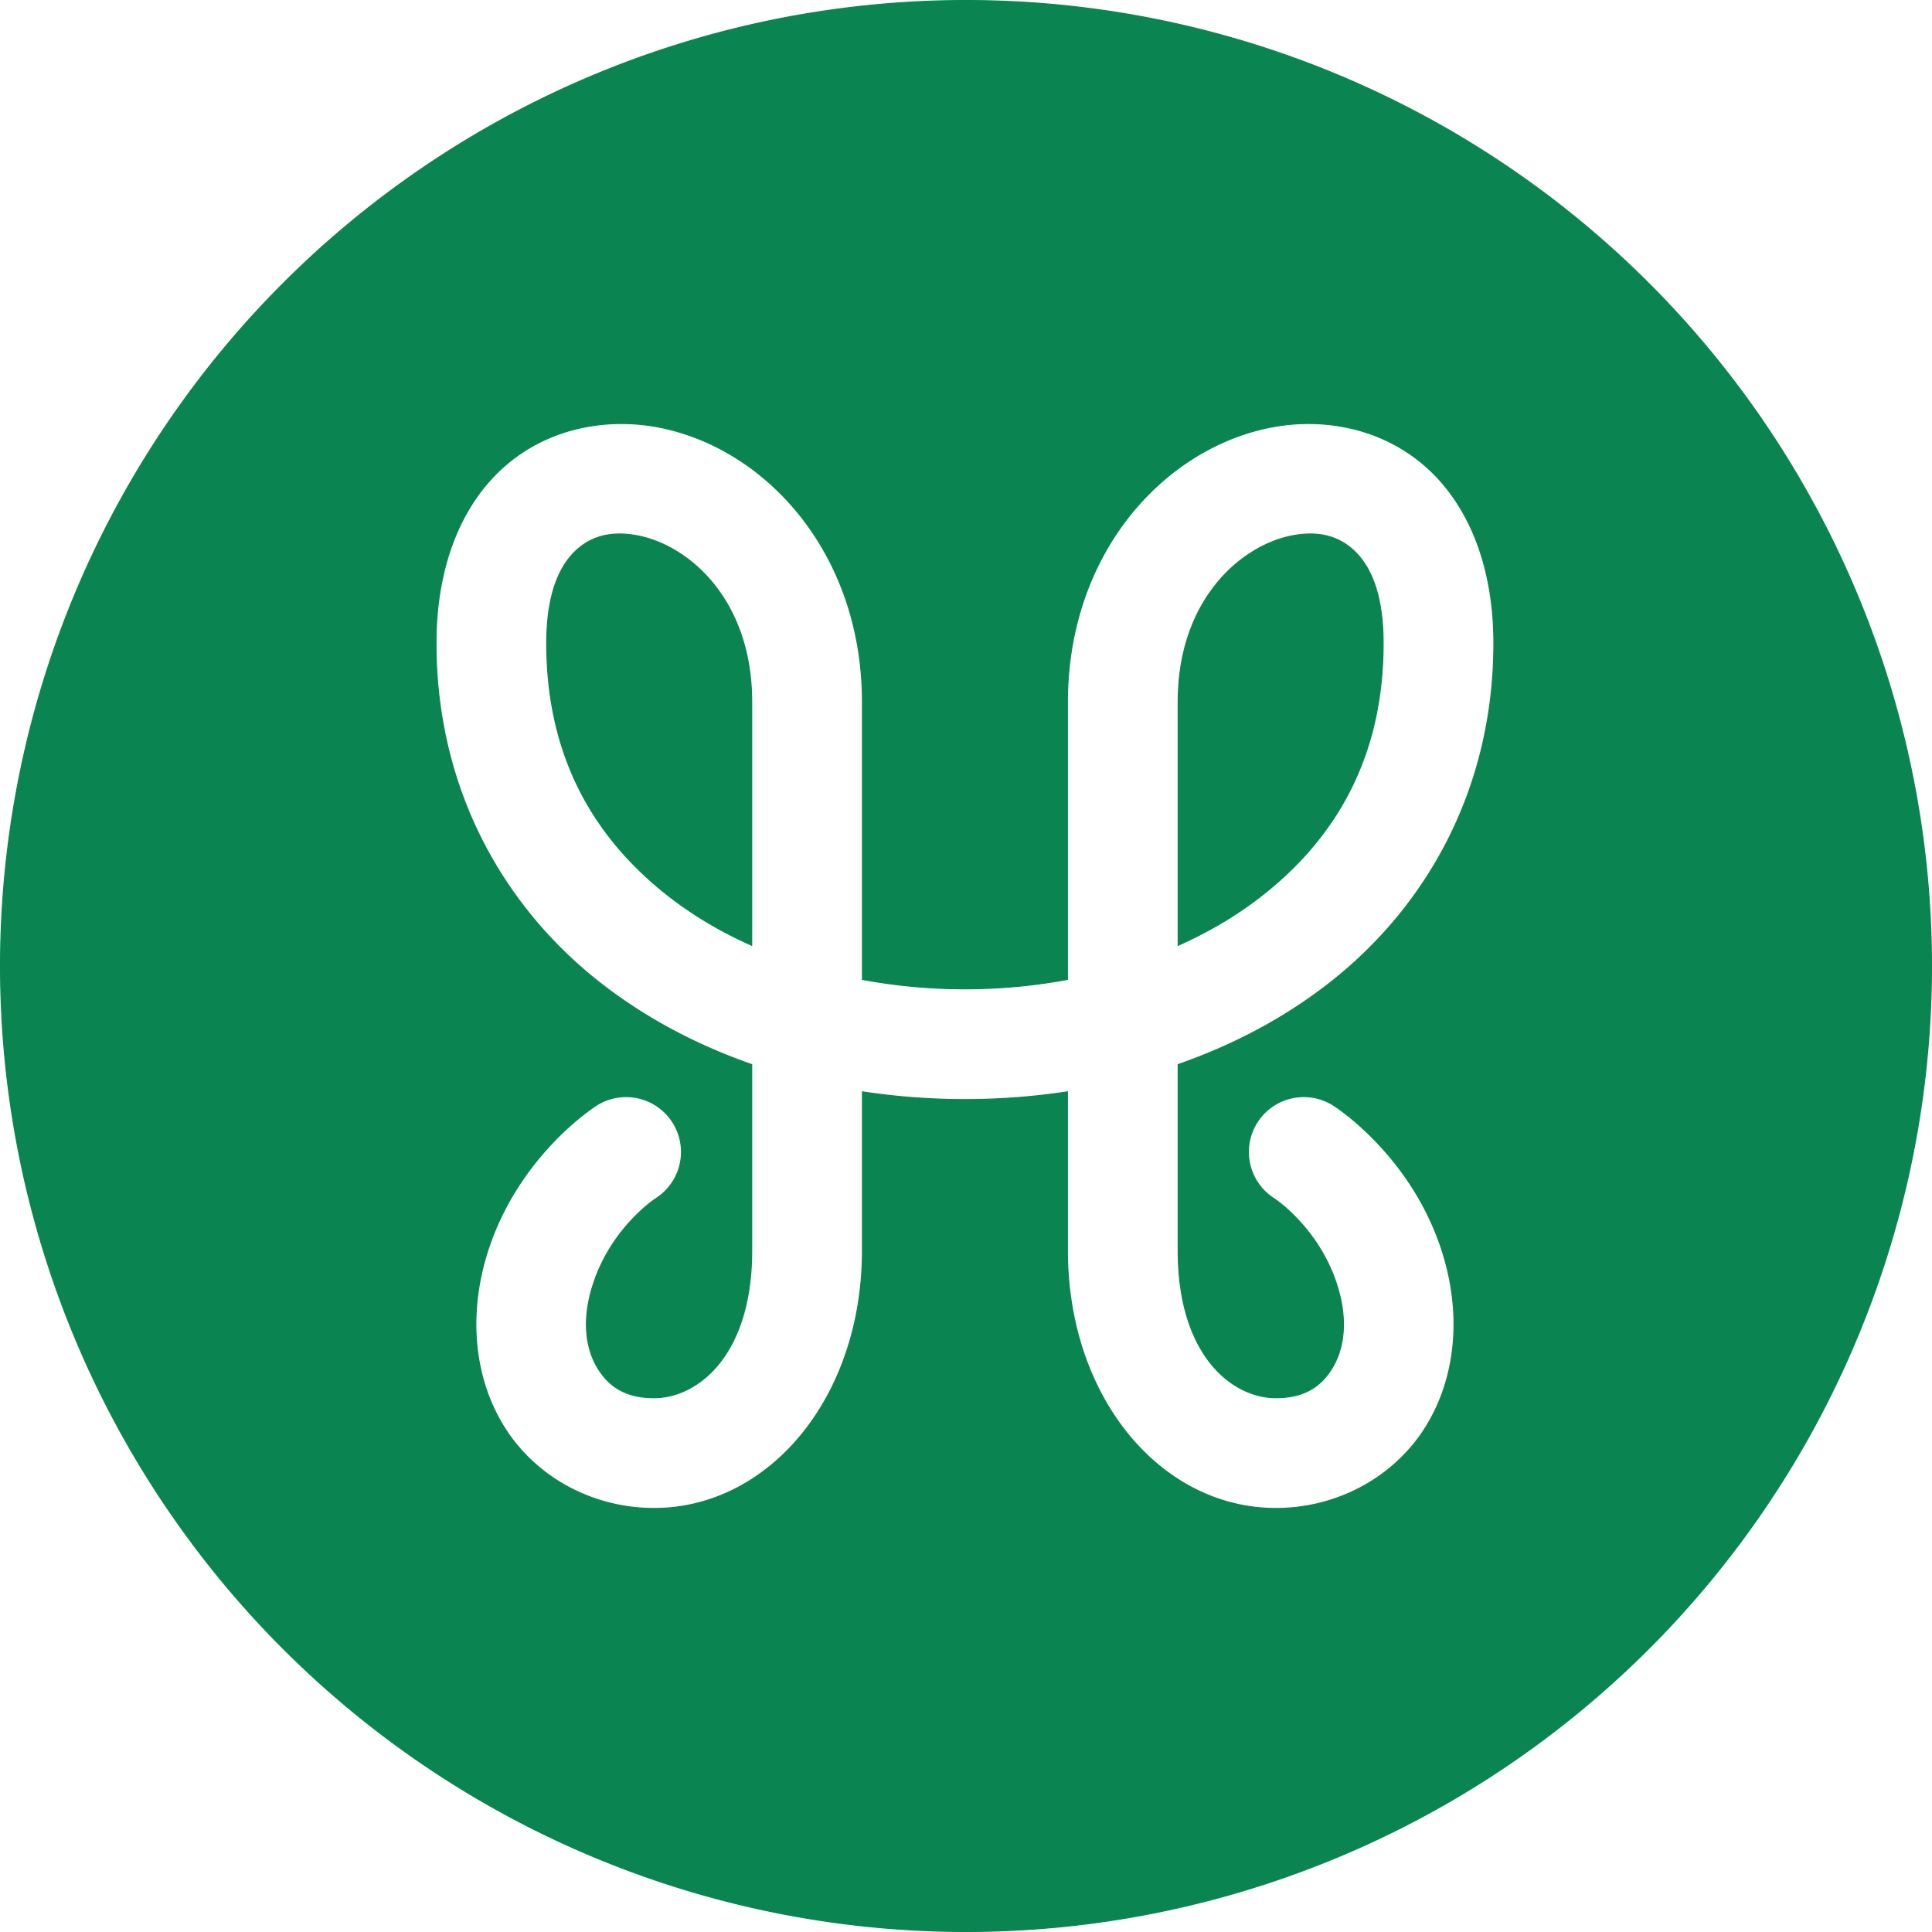 <?xml version="1.0" encoding="UTF-8" standalone="no"?>
<svg
   width="2e3"
   height="2e3"
   version="1.0"
   viewBox="0 0 1500 1500"
   id="svg10"
   sodipodi:docname="logo.svg"
   inkscape:export-filename="/home/langit/Hervyqa/blog-lama/static/logo.png"
   inkscape:export-xdpi="96"
   inkscape:export-ydpi="96"
   inkscape:version="1.1.2 (0a00cf5339, 2022-02-04)"
   xmlns:inkscape="http://www.inkscape.org/namespaces/inkscape"
   xmlns:sodipodi="http://sodipodi.sourceforge.net/DTD/sodipodi-0.dtd"
   xmlns="http://www.w3.org/2000/svg"
   xmlns:svg="http://www.w3.org/2000/svg"
   xmlns:rdf="http://www.w3.org/1999/02/22-rdf-syntax-ns#"
   xmlns:cc="http://creativecommons.org/ns#"
   xmlns:dc="http://purl.org/dc/elements/1.1/">
  <defs
     id="defs14" />
  <sodipodi:namedview
     id="namedview12"
     pagecolor="#505050"
     bordercolor="#ffffff"
     borderopacity="1"
     inkscape:pageshadow="0"
     inkscape:pageopacity="0"
     inkscape:pagecheckerboard="1"
     showgrid="false"
     inkscape:zoom="0.332"
     inkscape:cx="1409.6386"
     inkscape:cy="1082.8313"
     inkscape:window-width="1920"
     inkscape:window-height="1015"
     inkscape:window-x="0"
     inkscape:window-y="0"
     inkscape:window-maximized="1"
     inkscape:current-layer="svg10" />
  <path
     id="path15386"
     style="font-variation-settings:normal;opacity:1;vector-effect:none;fill:#0a8451;fill-opacity:1;stroke:#0a8451;stroke-width:1;stroke-linecap:butt;stroke-linejoin:miter;stroke-miterlimit:4;stroke-dasharray:none;stroke-dashoffset:0;stroke-opacity:1;-inkscape-stroke:none;paint-order:stroke fill markers;stop-color:#000000;stop-opacity:1"
     d="M 1000 0.5 A 999.5 999.5 0 0 0 0.5 1000 A 999.5 999.5 0 0 0 1000 1999.5 A 999.5 999.5 0 0 0 1999.5 1000 A 999.5 999.5 0 0 0 1000 0.5 z M 641.086 438.475 C 655.294 438.326 669.485 439.682 683.328 442.455 C 794.076 464.641 892.781 573.186 892.781 726.838 L 892.781 1013.928 C 927.098 1020.339 962.736 1023.66 998.9 1023.66 C 1035.063 1023.66 1070.704 1020.339 1105.022 1013.926 L 1105.022 726.838 C 1105.022 573.188 1203.727 464.645 1314.475 442.457 C 1369.848 431.363 1430.798 442.92 1476.025 482.91 C 1521.253 522.9 1546.434 587.175 1546.434 665.838 C 1546.434 816.702 1477.249 939.615 1374.363 1019.236 C 1328.287 1054.894 1275.844 1082.418 1219.607 1102.014 L 1219.607 1294.516 C 1219.607 1402.976 1275.744 1446.943 1320.711 1446.943 C 1349.552 1446.943 1366.793 1435.846 1378.695 1416.762 C 1390.598 1397.678 1396.239 1367.96 1383.602 1329.23 C 1364.409 1270.429 1318.99 1240.91 1318.99 1240.91 A 57.292 57.292 0 0 1 1301.264 1161.85 A 57.292 57.292 0 0 1 1380.324 1144.125 C 1380.324 1144.125 1459.946 1193.844 1492.531 1293.68 C 1514.036 1359.58 1507.821 1426.253 1475.92 1477.402 C 1444.018 1528.552 1385.508 1561.529 1320.711 1561.529 C 1202.067 1561.529 1105.022 1447.698 1105.022 1294.516 L 1105.022 1130.238 C 1070.209 1135.543 1034.684 1138.246 998.9 1138.246 C 963.116 1138.246 927.593 1135.544 892.781 1130.24 L 892.781 1294.516 C 892.781 1447.699 795.737 1561.529 677.096 1561.529 C 612.297 1561.529 553.786 1528.55 521.885 1477.4 C 489.984 1426.251 483.77 1359.579 505.275 1293.68 C 537.858 1193.843 617.484 1144.125 617.484 1144.125 A 57.292 57.292 0 0 1 696.545 1161.853 A 57.292 57.292 0 0 1 678.814 1240.914 C 678.814 1240.914 633.396 1270.43 614.205 1329.23 C 601.567 1367.96 607.207 1397.678 619.109 1416.762 C 631.012 1435.846 648.253 1446.943 677.096 1446.943 C 722.055 1446.943 778.195 1402.975 778.195 1294.516 L 778.195 1102.018 C 721.955 1082.423 669.509 1054.899 623.432 1019.24 C 520.547 939.619 451.369 816.706 451.369 665.838 C 451.369 587.176 476.551 522.902 521.777 482.912 C 555.697 452.919 598.463 438.92 641.086 438.475 z M 642.104 552.766 C 624.404 552.619 609.72 558.106 597.68 568.752 C 581.626 582.947 565.953 610.459 565.953 665.838 C 565.953 783.063 614.85 867.708 693.561 928.621 C 718.777 948.136 747.299 964.864 778.195 978.639 L 778.195 726.838 C 778.195 621.359 713.486 565.359 660.82 554.809 C 654.237 553.49 648.003 552.815 642.104 552.766 z M 1355.701 552.766 C 1349.802 552.815 1343.568 553.49 1336.984 554.809 C 1284.319 565.36 1219.607 621.362 1219.607 726.838 L 1219.607 978.633 C 1250.501 964.858 1279.021 948.131 1304.236 928.617 C 1382.951 867.702 1431.85 783.055 1431.85 665.838 C 1431.85 610.457 1416.178 582.946 1400.125 568.752 C 1388.085 558.106 1373.4 552.618 1355.701 552.766 z "
     transform="scale(0.75)" />
  <rect
     width="1500"
     height="1500"
     fill="#ffffff"
     stop-color="#000000"
     stroke-width="8.333"
     style="display:none;paint-order:fill markers stroke"
     id="rect4"
     x="0"
     y="0" />
  <g
     transform="matrix(2.065,0,0,2.065,-25158.266,190.422)"
     id="g8"
     style="display:none;stroke:#000000;stroke-opacity:1"
     inkscape:label="path-asli">
    <path
       d="m 12671,340.84 c 0,0 22.703,14.387 32.104,43.189 12.399,37.995 -8.612,70.005 -42.615,70.005 -29.706,0 -57.518,-28.651 -57.518,-76.156 v -206.14 c 0,-94.096 118.68,-119.5 118.68,-22.15 0,97.348 -85.758,150.74 -178.02,150.74 -92.27,0 -178.02,-53.388 -178.02,-150.74 0,-97.348 118.68,-71.948 118.68,22.15 v 206.14 c 0,47.505 -27.813,76.156 -57.517,76.156 -34.004,0 -55.014,-32.011 -42.615,-70.005 9.4,-28.803 32.104,-43.189 32.104,-43.189"
       fill="none"
       stroke="#222d32"
       stroke-linecap="round"
       stroke-linejoin="round"
       stroke-width="41.609"
       style="stroke:#000000;stroke-opacity:1;paint-order:stroke fill markers"
       id="path6" />
  </g>
</svg>
